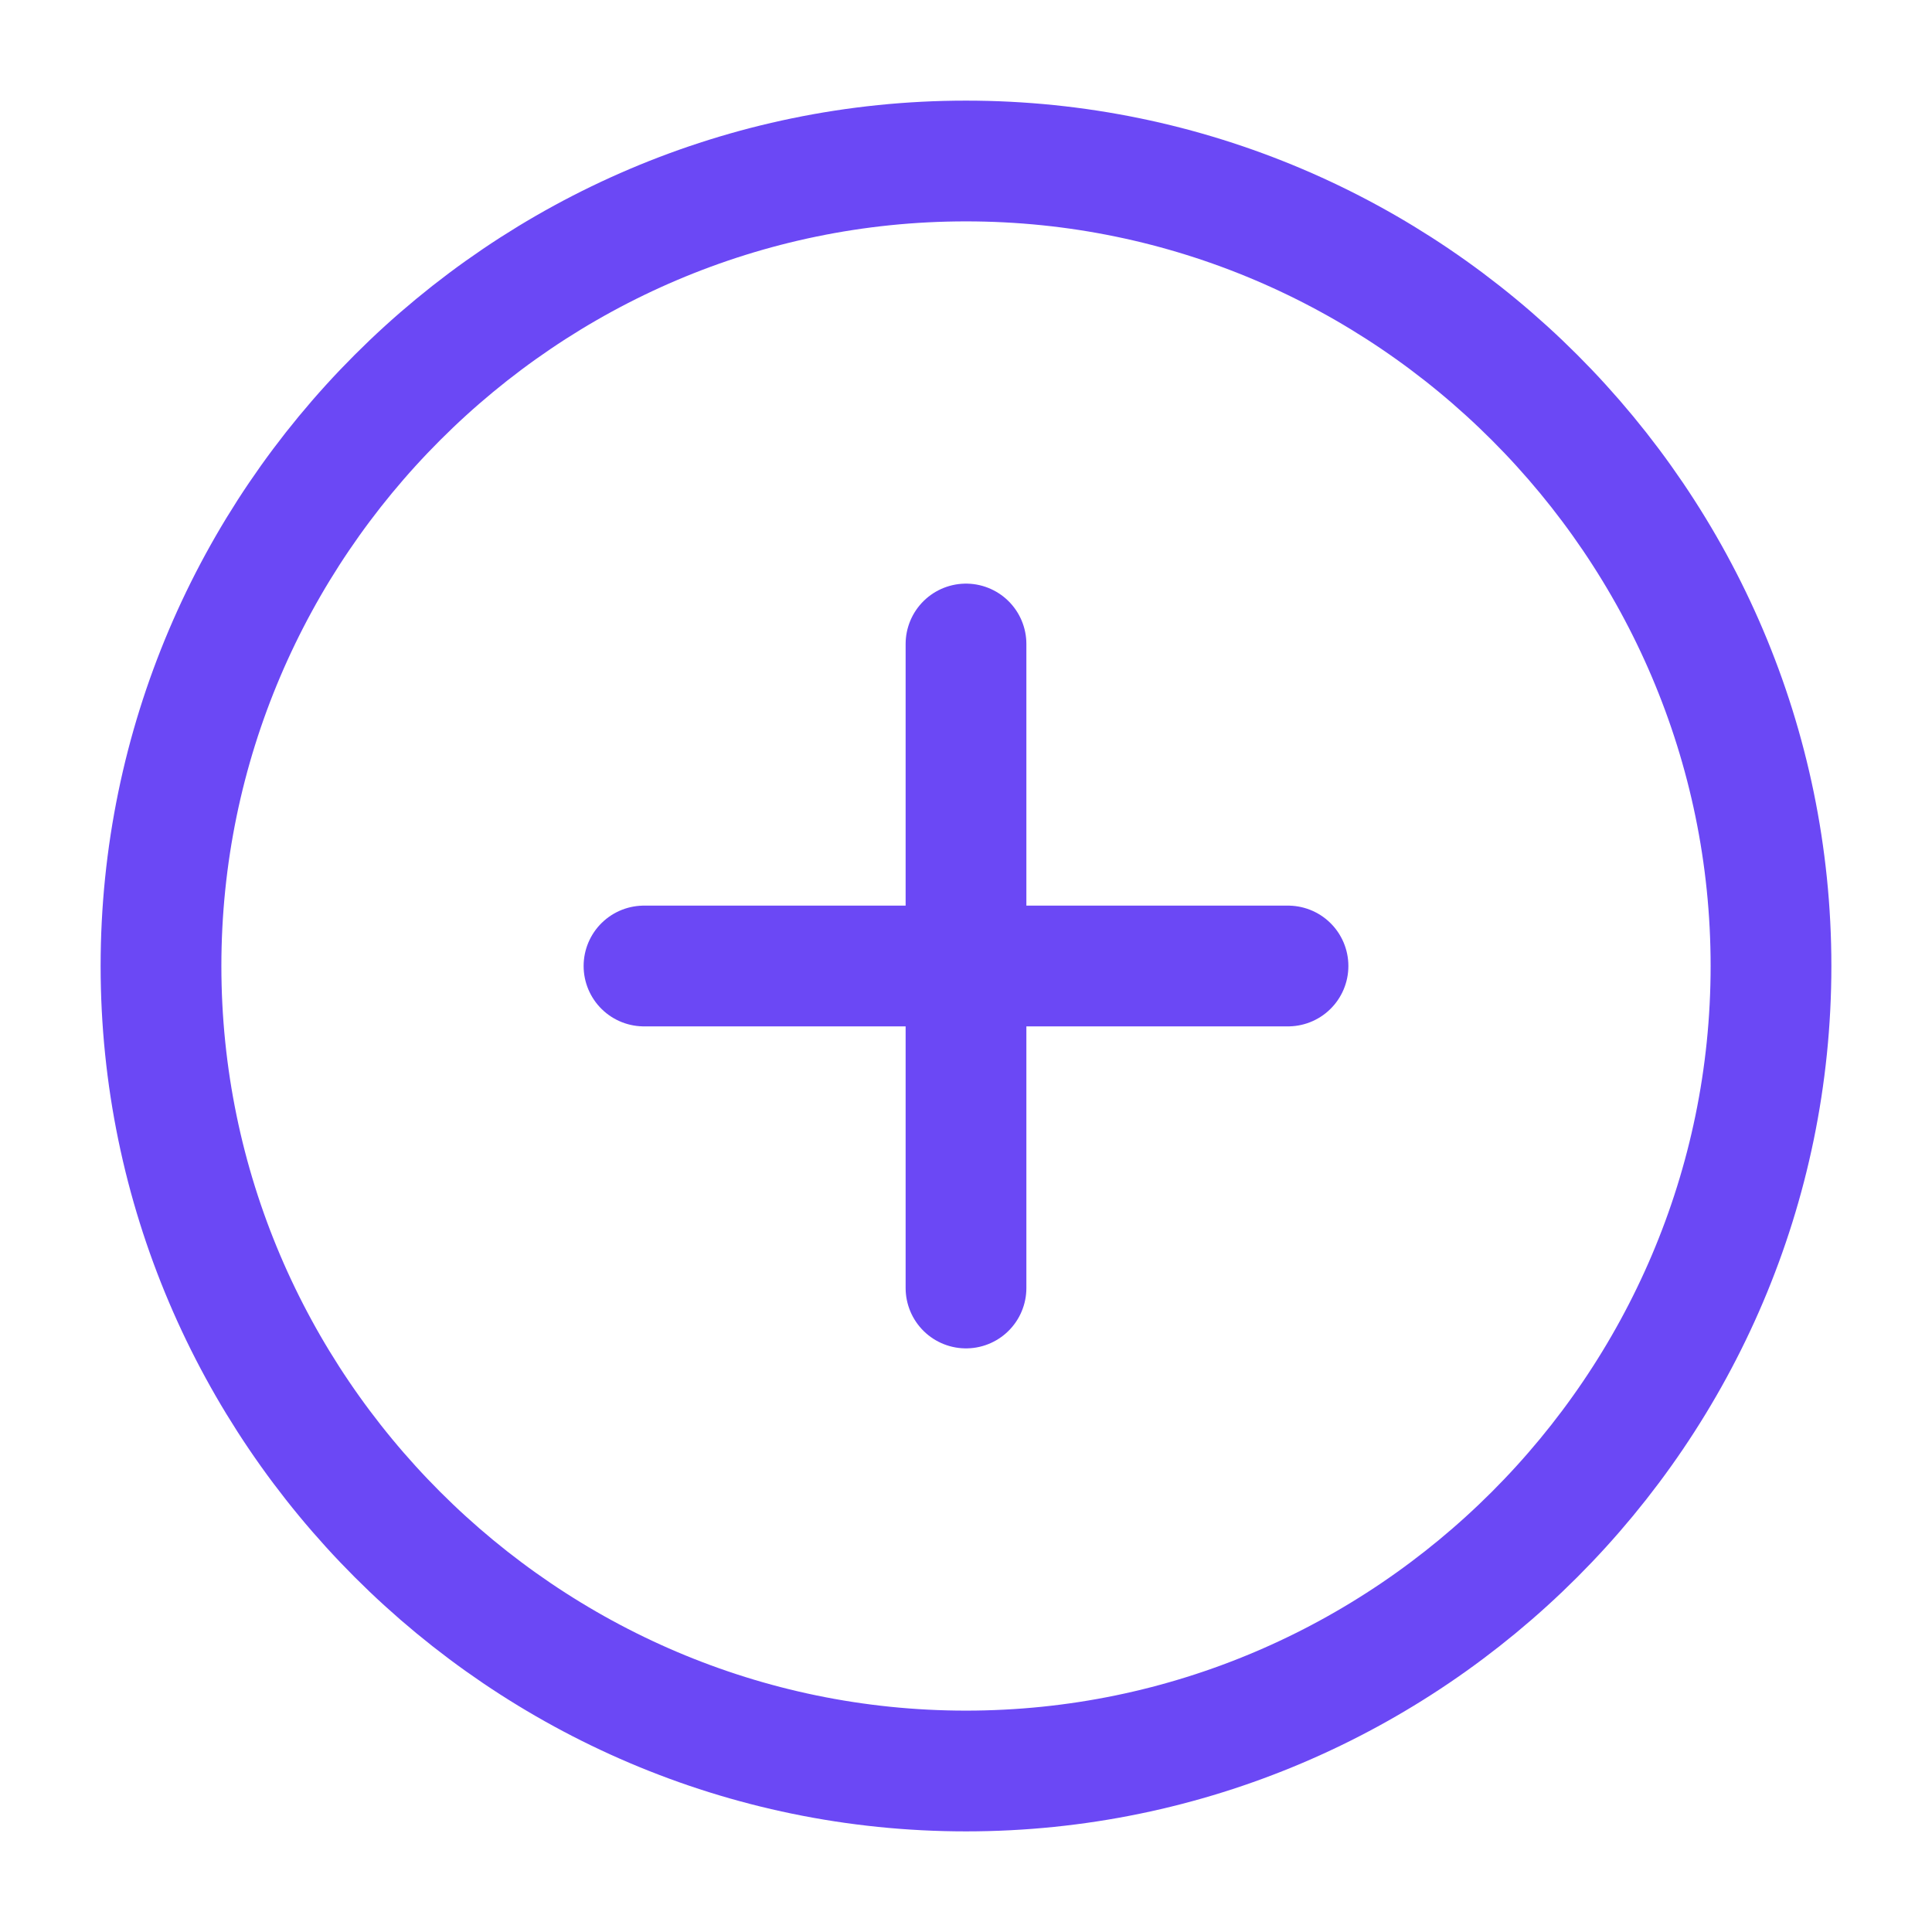 <svg width="24" height="24" viewBox="0 0 24 24" fill="none" xmlns="http://www.w3.org/2000/svg">
<path d="M12 22C17.5 22 22 17.5 22 12C22 6.5 17.5 2 12 2C6.5 2 2 6.5 2 12C2 17.5 6.5 22 12 22Z" stroke="#6B48F5" stroke-width="1.5" stroke-linecap="round" stroke-linejoin="round"/>
<path d="M8 12H16" stroke="#6B48F5" stroke-width="1.5" stroke-linecap="round" stroke-linejoin="round"/>
<path d="M12 16V8" stroke="#6B48F5" stroke-width="1.5" stroke-linecap="round" stroke-linejoin="round"/>
</svg>
